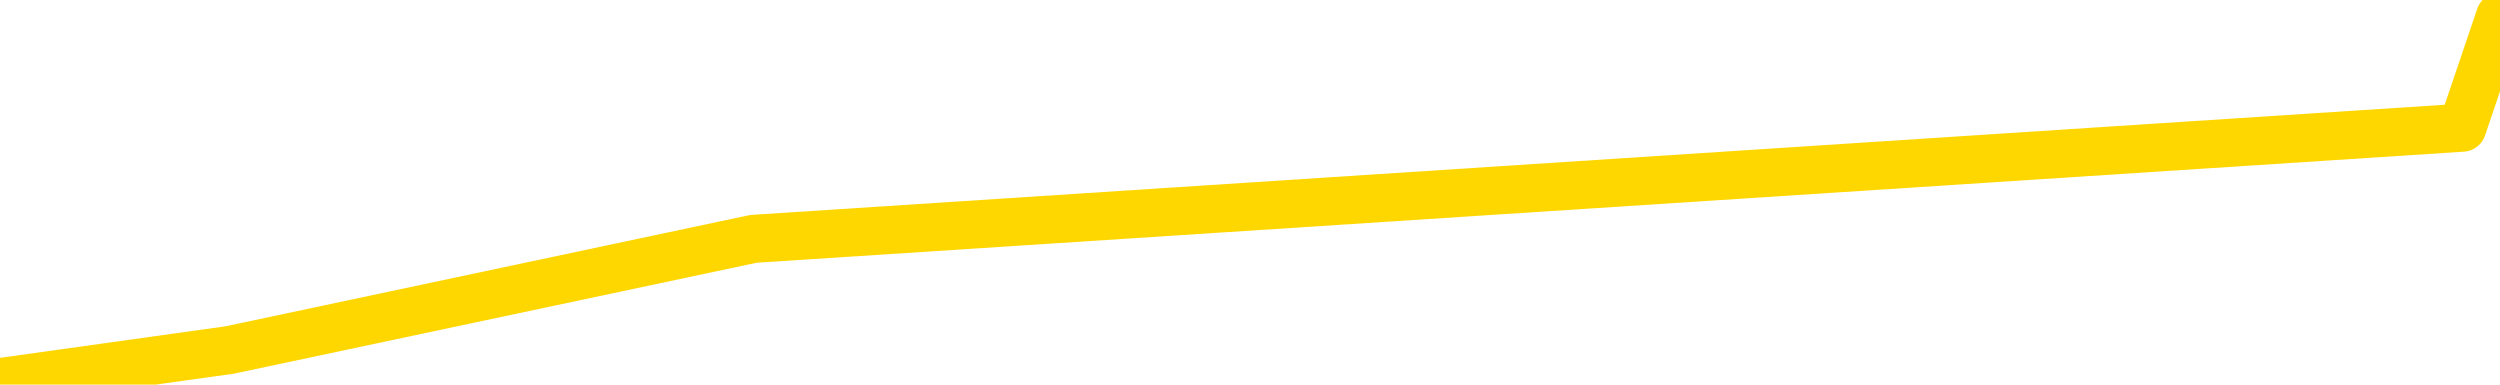 <svg xmlns="http://www.w3.org/2000/svg" version="1.1" viewBox="0 0 6500 1000">
	<path fill="none" stroke="gold" stroke-width="125" stroke-linecap="round" stroke-linejoin="round" d="M0 82124  L-567033 82124 L-564429 81835 L-562761 81546 L-544431 80968 L-544261 80390 L-537103 79812 L-537070 79812 L-523639 79523 L-520717 79812 L-507376 78945 L-503207 77789 L-502047 76343 L-501428 74898 L-499416 74031 L-495645 73453 L-495044 72875 L-494716 72297 L-494503 71719 L-493961 71141 L-492723 68829 L-491544 66517 L-488680 64205 L-488157 61893 L-483302 61315 L-480365 60736 L-480322 60158 L-480013 59580 L-479762 59002 L-477167 58424 L-472911 58424 L-472893 58424 L-471656 58424 L-469779 58424 L-467825 57846 L-466877 57268 L-466607 56690 L-466297 56401 L-466199 56112 L-465368 56112 L-463338 56401 L-463047 53800 L-460901 52644 L-460745 50910 L-457089 49176 L-456838 50043 L-456739 49754 L-456222 50621 L-454071 52066 L-453142 53511 L-451616 54956 L-450377 54956 L-448830 54667 L-445868 54089 L-444747 53511 L-444437 52933 L-443226 52644 L-440219 55823 L-440200 55534 L-439852 55245 L-439639 54956 L-439513 50910 L-439272 50332 L-439234 49754 L-439214 49176 L-439195 48598 L-439136 48020 L-439077 47442 L-439059 46864 L-438616 46286 L-437377 45708 L-435831 45130 L-432443 44552 L-426717 44263 L-426515 43973 L-424880 43684 L-423158 43395 L-421726 43106 L-421493 42817 L-420778 42528 L-414646 42239 L-414278 41661 L-414124 41083 L-413545 40505 L-413253 39927 L-412285 39349 L-411976 38771 L-411377 38193 L-409770 38193 L-409035 38193 L-408725 38482 L-407957 38482 L-405921 37904 L-405496 37326 L-404683 37037 L-397255 36459 L-396732 35881 L-396558 35303 L-395823 34725 L-394255 34147 L-393850 33858 L-391625 33280 L-390677 32991 L-390252 32702 L-389921 32702 L-388878 32413 L-386770 31835 L-386517 31257 L-385898 30679 L-385086 30390 L-382978 29812 L-382929 29234 L-381001 28656 L-380675 28078 L-380540 27500 L-380037 27210 L-378625 26632 L-378122 25476 L-377600 24609 L-374040 23453 L-373305 22297 L-370880 22297 L-369591 21719 L-369184 21430 L-366031 21430 L-365877 21430 L-365856 21719 L-365490 21719 L-364232 22008 L-363517 22297 L-362627 22297 L-362220 22297 L-361291 22297 L-360183 22008 L-359879 23164 L-353630 23742 L-352683 24320 L-351057 24898 L-350555 25187 L-346879 25476 L-346047 25765 L-342094 26054 L-340682 25187 L-338193 24609 L-337516 24031 L-337478 23742 L-336607 23742 L-333396 23453 L-330533 23164 L-329565 22875 L-328443 22297 L-328424 21719 L-326799 21141 L-326335 20274 L-326243 19985 L-319874 19696 L-318925 19407 L-316468 19118 L-315596 18540 L-314360 18251 L-312359 17962 L-311961 17384 L-310525 16806 L-308499 16517 L-308285 15939 L-307105 15650 L-305597 15361 L-305577 15072 L-303564 14783 L-302695 14205 L-301824 13916 L-301239 13338 L-300702 12760 L-300044 12182 L-298806 11604 L-298246 11315 L-297064 11026 L-295827 10736 L-295788 10447 L-295401 10158 L-294860 9580 L-294086 9291 L-292964 9002 L-290875 8424 L-290541 7846 L-290255 7268 L-289327 6979 L-288844 6401 L-288108 6112 L-284477 5823 L-283349 5534 L-283195 5245 L-282169 4667 L-278454 4378 L-277237 3800 L-275418 3222 L-272632 2933 L-272071 2355 L-268183 2355 L-265707 2066 L-264372 2066 L-263868 1777 L-263385 1488 L-260696 1488 L-256924 1488 L-254467 1488 L-253287 1488 L-252648 1199 L-250288 621 L-250211 332 L-249164 43 L-249070 -534 L-248567 -534 L-248122 -534 L-248064 -534 L-247850 -534 L-244891 -1112 L-242183 -1401 L-242028 -1690 L-238508 -1979 L-237985 -2557 L-237017 -3135 L-236668 -3424 L-235625 -4002 L-234696 -4580 L-234270 -4869 L-232761 -4869 L-231794 -5158 L-231775 -5447 L-229879 -26546 L-229763 -48222 L-229716 -69609 L-229691 -90997 L-226687 -91286 L-224656 -91864 L-222895 -92153 L-222528 -92442 L-222083 -93020 L-221716 -93309 L-221302 -93887 L-219317 -94176 L-219104 -94176 L-218949 -94465 L-217344 -94465 L-216222 -94754 L-215274 -95043 L-214016 -95621 L-212372 -95910 L-211192 -96488 L-204603 -96777 L-204556 -97066 L-204150 -97355 L-203105 -97644 L-202970 -97933 L-201287 -98511 L-201267 -98800 L-199930 -99378 L-198694 -99667 L-198540 -99956 L-198166 -100534 L-197960 -100823 L-197650 -101112 L-196877 -101690 L-194555 -101979 L-193897 -102268 L-191770 -102557 L-190047 -102846 L-189854 -103424 L-187300 -103713 L-187024 -104291 L-186836 -104869 L-186003 -105158 L-185231 -105447 L-184533 -105736 L-179532 -105736 L-179156 -106315 L-174903 -106604 L-174416 -77991 L-174397 -77991 L-174318 -78280 L-174243 -78569 L-174223 -108049 L-173410 -108338 L-172656 -108916 L-171437 -109205 L-170005 -109205 L-169909 -109494 L-169735 -109494 L-169380 -110072 L-168071 -110361 L-166214 -110650 L-164511 -111228 L-164009 -111517 L-163743 -111806 L-163350 -112095 L-163216 -112384 L-162306 -112673 L-161930 -112962 L-161001 -112962 L-160662 -113251 L-160622 -113251 L-160585 -113540 L-158669 -113540 L-158496 -113829 L-156967 -113829 L-156639 -114118 L-156523 -114407 L-156115 -114985 L-155767 -115274 L-154124 -115852 L-153573 -116141 L-153330 -116430 L-152788 -116719 L-151957 -117297 L-151415 -117586 L-149881 -118164 L-149788 -118453 L-149752 -118742 L-149616 -119031 L-149228 -119320 L-148204 -119609 L-146327 -119898 L-146231 -120187 L-145631 -110939 L-145263 -101112 L-144779 -90997 L-144741 -81170 L-143967 -80592 L-143909 -80881 L-143735 -81459 L-143541 -81748 L-141936 -82326 L-141916 -82615 L-141761 -82037 L-141646 -81748 L-140466 -81459 L-140311 -80592 L-139644 -80592 L-137196 -56893 L-134681 -32615 L-132011 -9205 L-124312 14205 L-118644 14205 L-116430 13916 L-116407 13916 L-115433 19696 L-115413 19696 L-114549 19118 L-111809 18829 L-106010 12760 L-105857 12182 L-103071 11893 L-89463 11315 L-88717 11026 L-84306 10447 L-67960 10158 L-67728 9580 L-67191 9291 L-58731 9002 L-50026 8713 L-49813 8424 L-47841 8135 L-45055 8135 L-40567 8424 L-40412 8135 L-40243 8135 L-40103 7846 L-39812 7268 L-39773 6979 L-39503 6690 L-39331 6401 L-38921 6112 L-37800 5823 L-36620 5534 L-35343 5245 L-32479 4956 L-29559 4667 L-27567 4378 L-26019 3800 L-22981 3511 L-13657 3222 L-13133 2933 L-7409 2933 L-5902 2644 L-5088 2644 L-3404 2066 L-2683 1777 L-2514 1488 L-1469 1199 L597 910 L1959 621 L6402 332 L6500 43" />
</svg>
